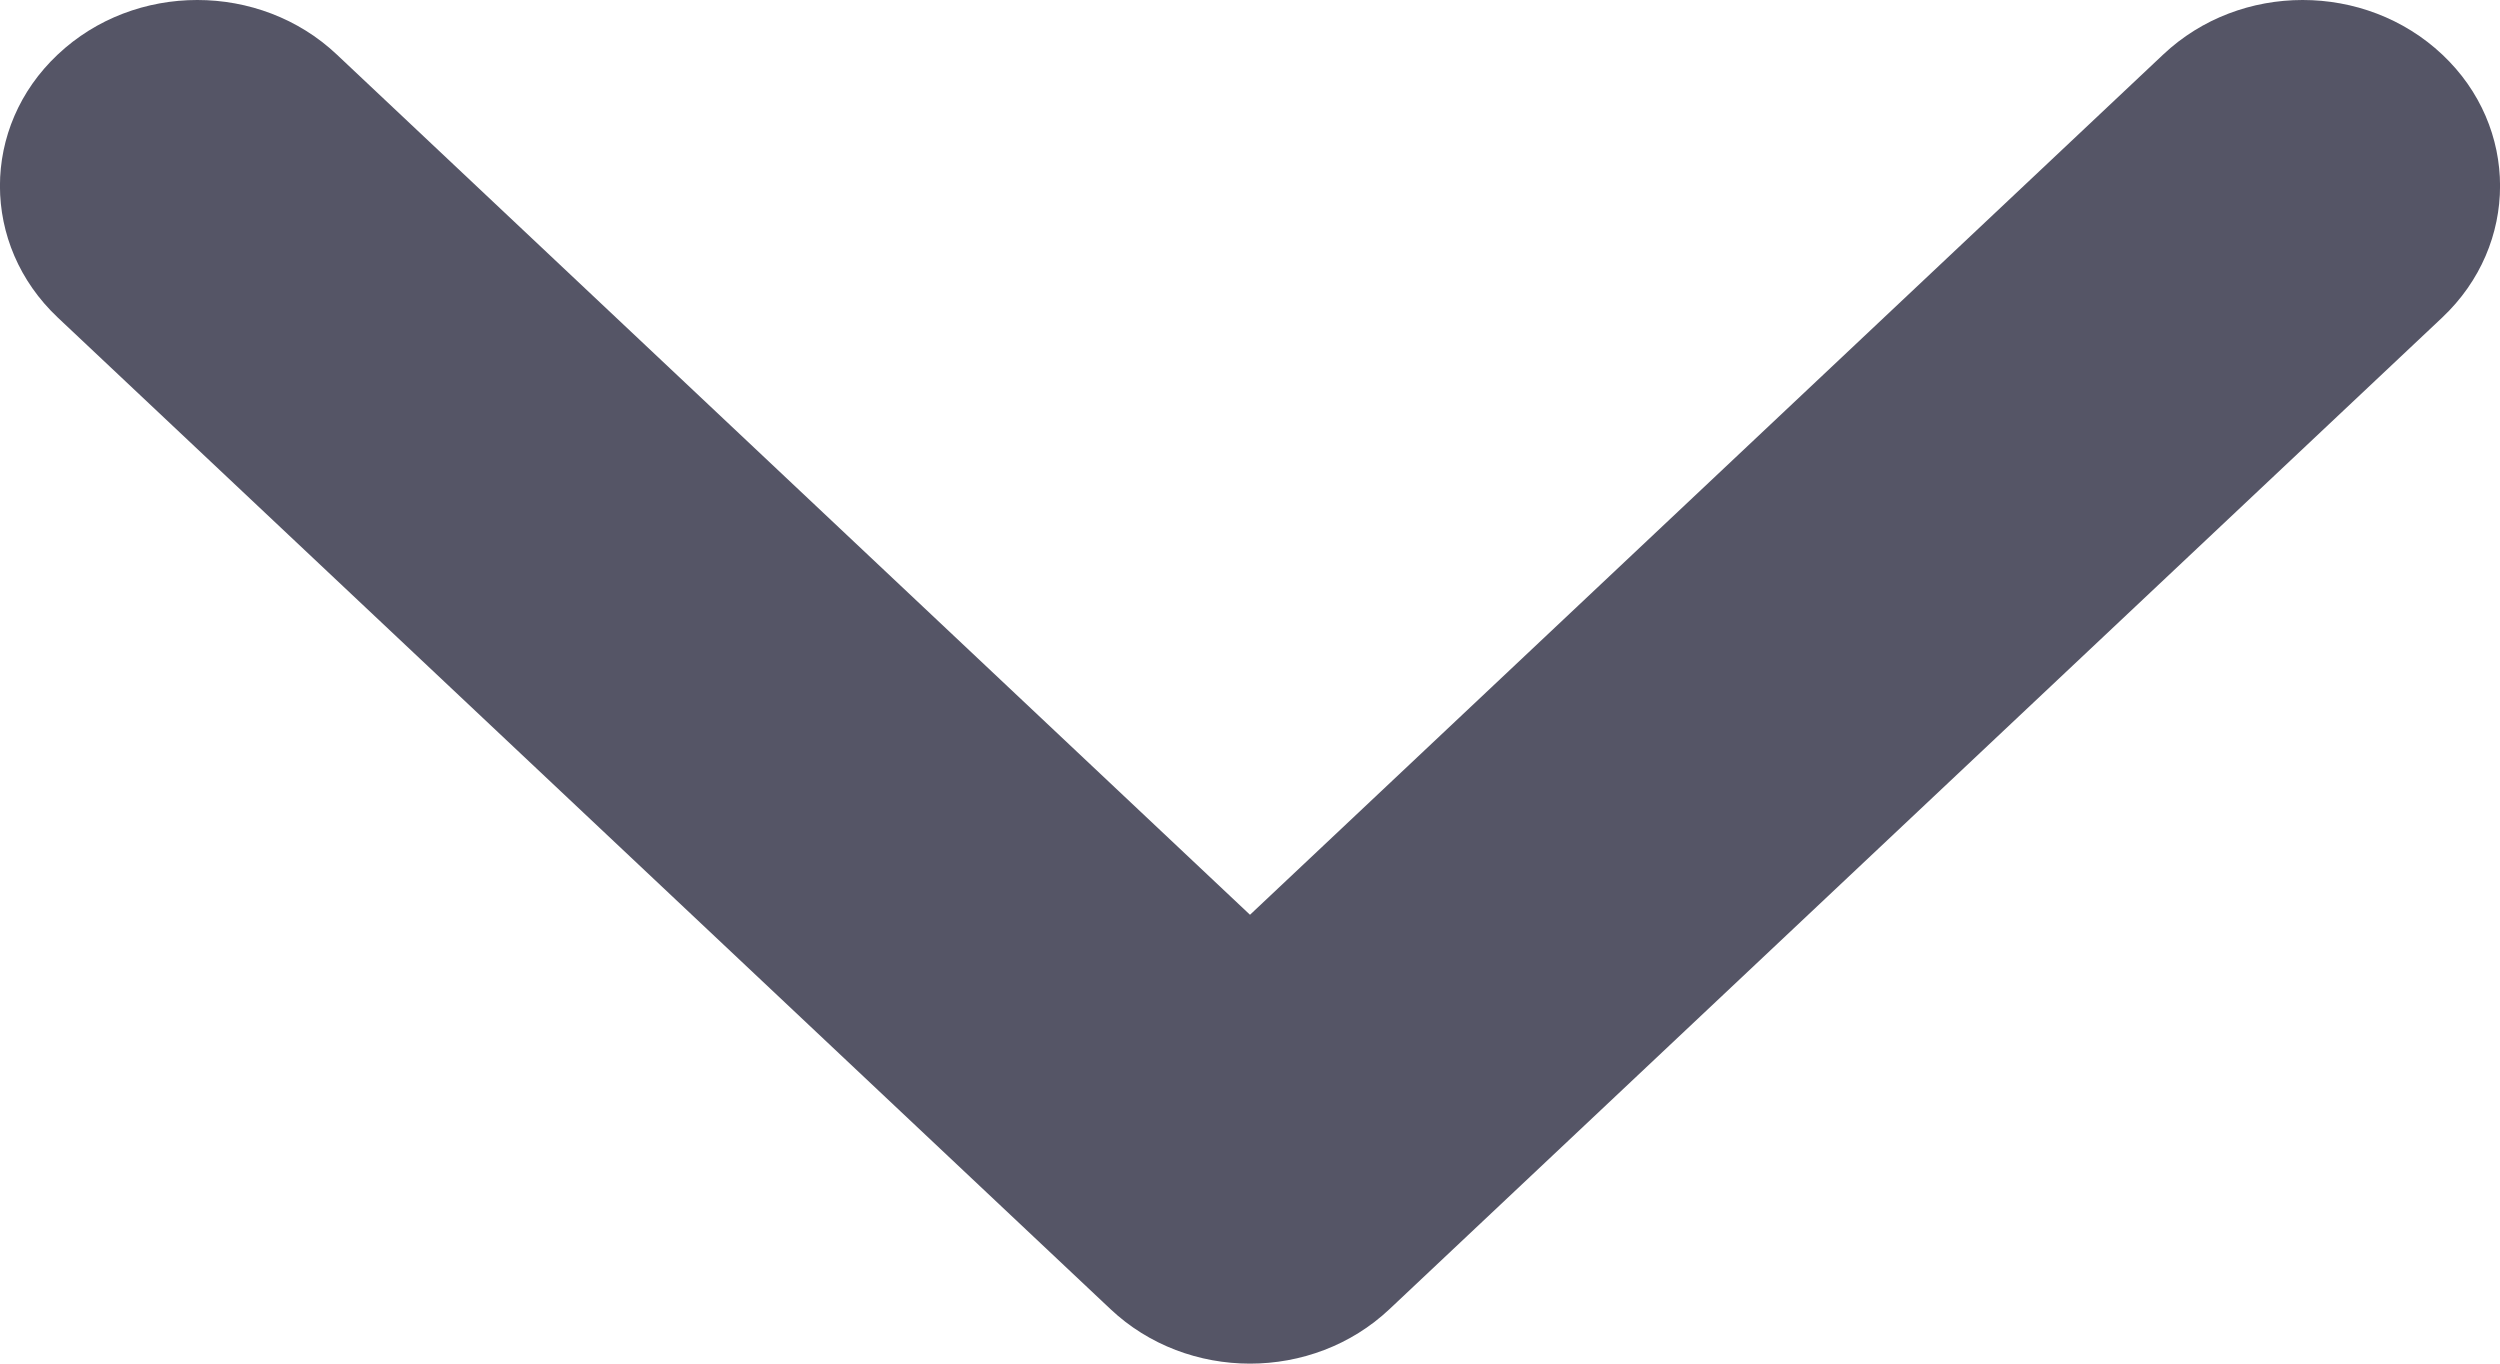 <svg width="11" height="6" viewBox="0 0 11 6" fill="none" xmlns="http://www.w3.org/2000/svg">
<path fill-rule="evenodd" clip-rule="evenodd" d="M0.254 0.24C0.593 -0.08 1.143 -0.08 1.482 0.24L5.5 4.025L9.518 0.24C9.857 -0.08 10.406 -0.08 10.746 0.24C11.085 0.559 11.085 1.077 10.746 1.397L6.114 5.76C5.775 6.08 5.225 6.08 4.886 5.76L0.254 1.397C-0.085 1.077 -0.085 0.559 0.254 0.24Z" fill="#555566"/>
</svg>
